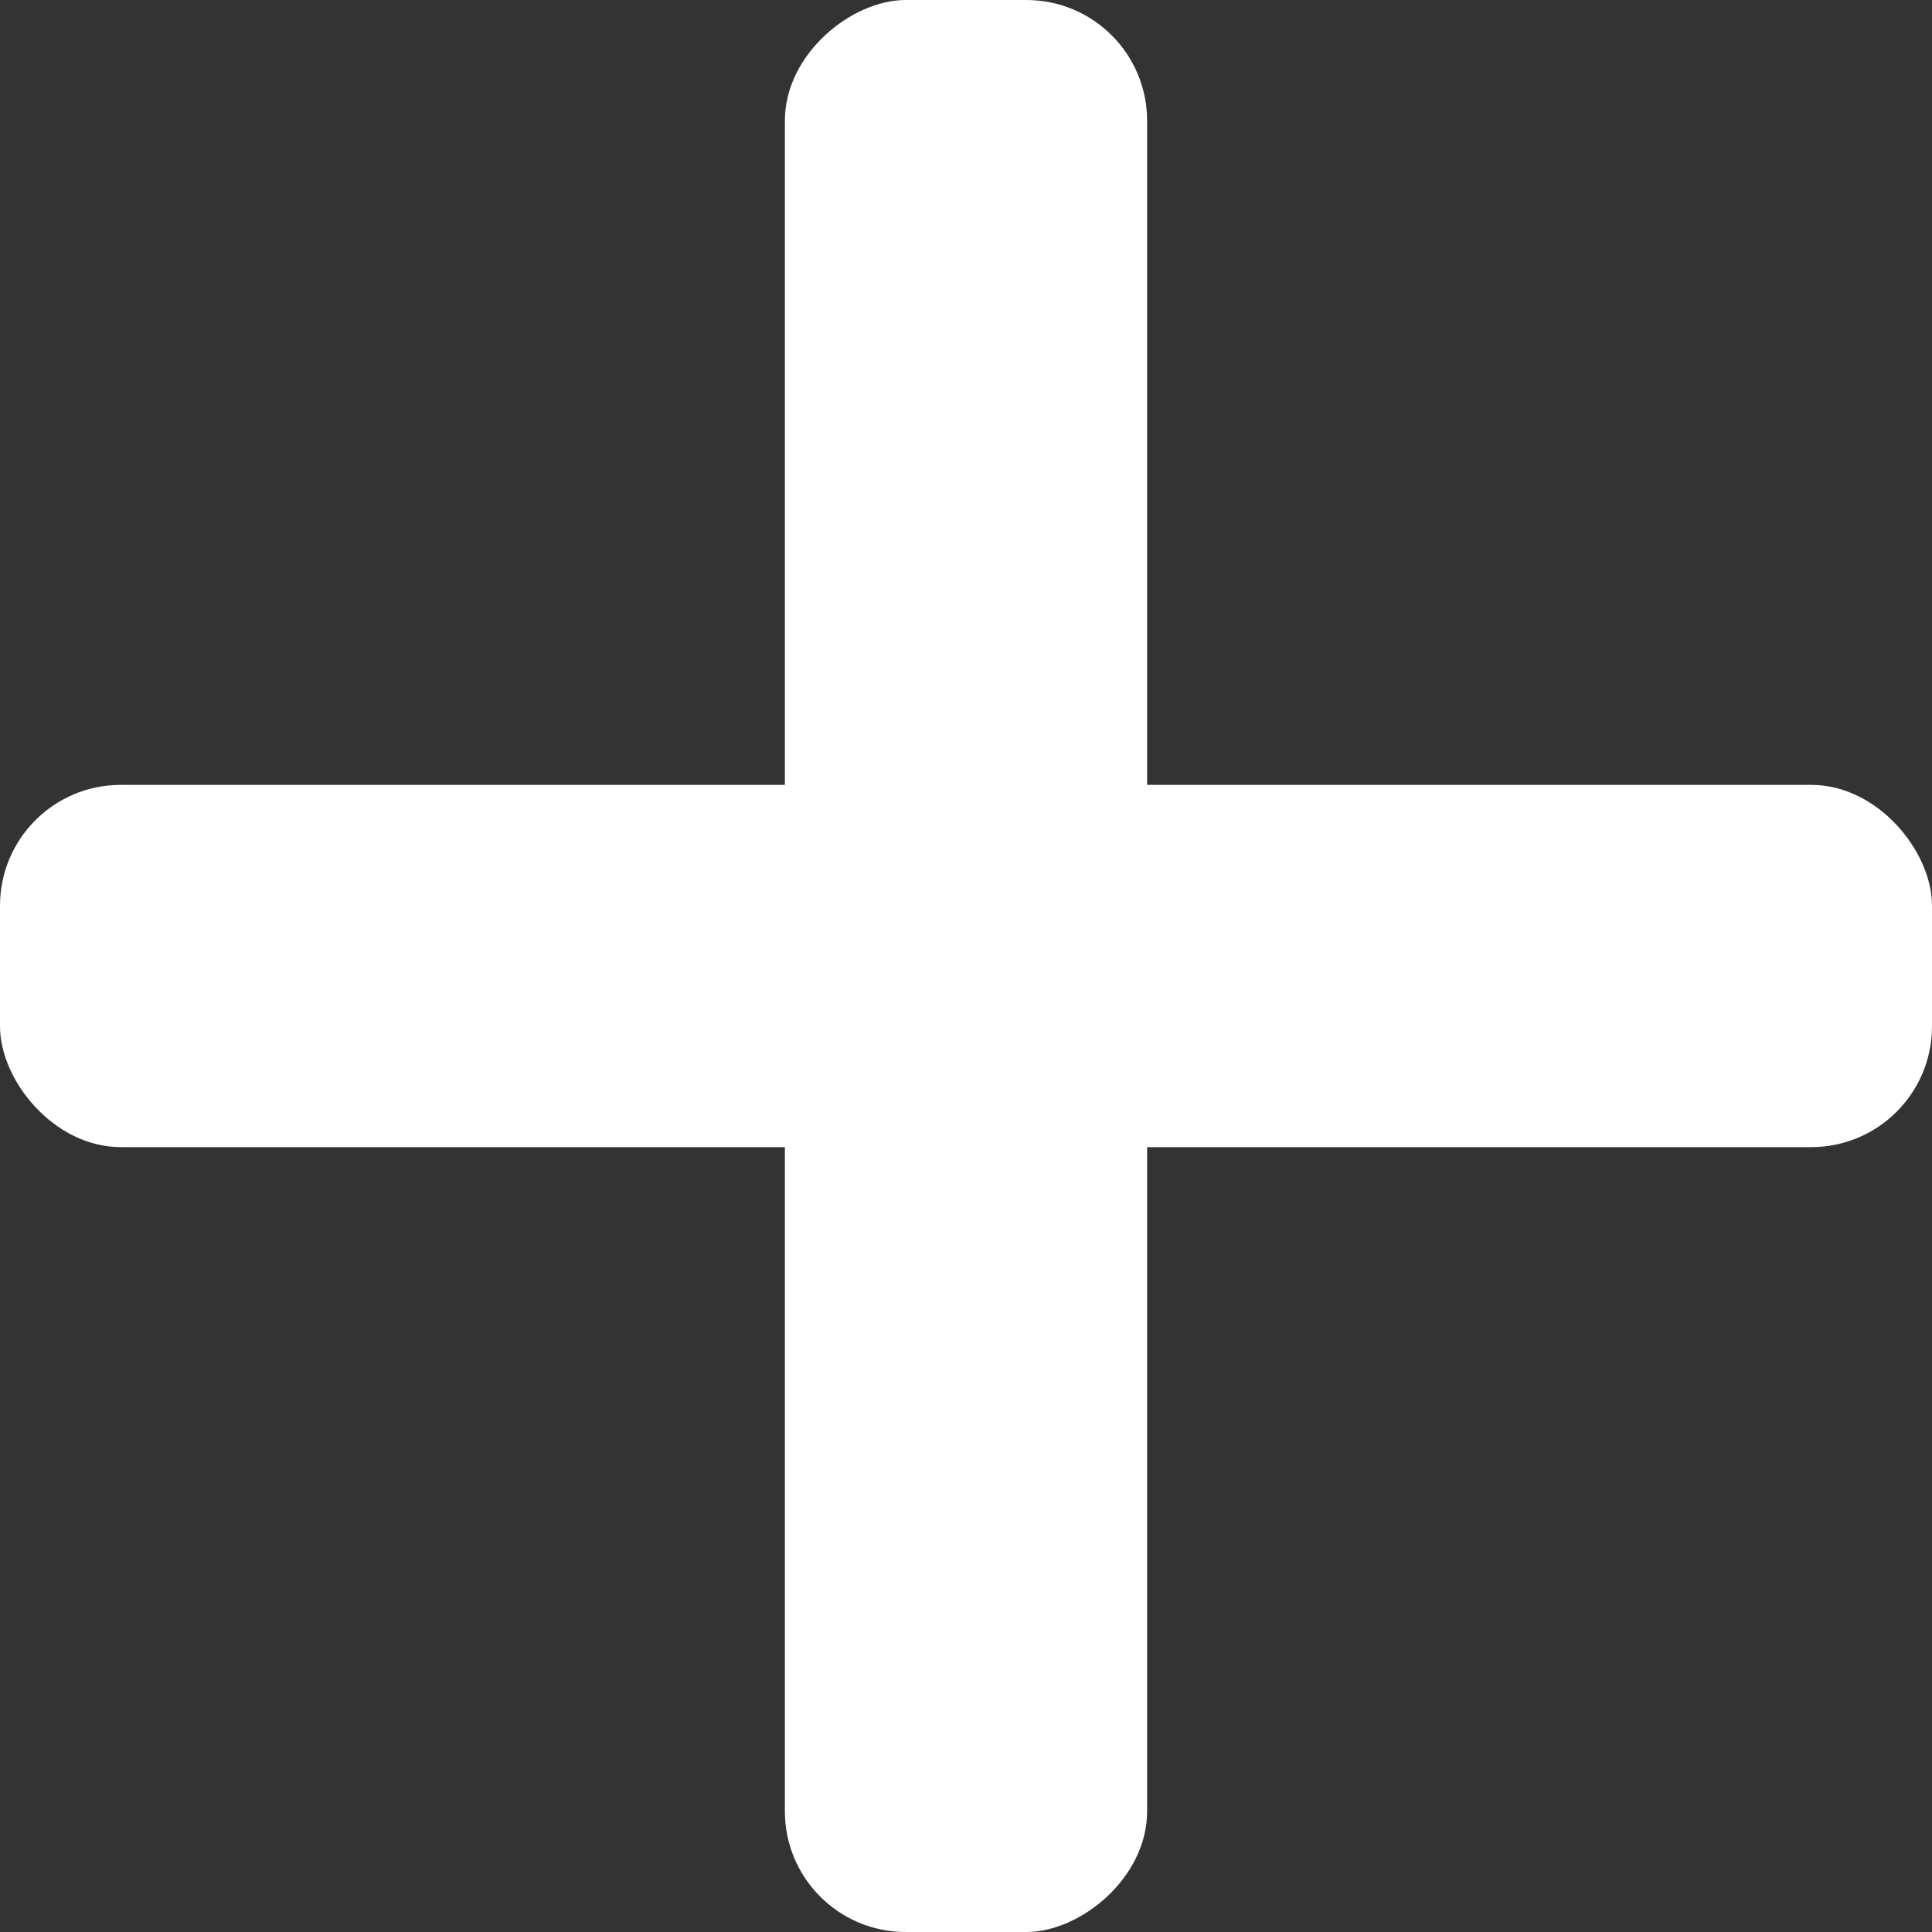 <!--Created with Inkscape (http://www.inkscape.org/)--><svg xmlns:dc="http://purl.org/dc/elements/1.1/" xmlns:cc="http://creativecommons.org/ns#" xmlns:rdf="http://www.w3.org/1999/02/22-rdf-syntax-ns#" xmlns="http://www.w3.org/2000/svg" xmlns:sodipodi="http://sodipodi.sourceforge.net/DTD/sodipodi-0.dtd" xmlns:inkscape="http://www.inkscape.org/namespaces/inkscape" width="32" height="32" sodipodi:version="0.32" inkscape:version="0.92.4 (5da689c313, 2019-01-14)" sodipodi:docname="plus.svg" inkscape:output_extension="org.inkscape.output.svg.inkscape" version="1.0"><rect width="100%" height="100%" fill="#333333" stroke="none"/><sodipodi:namedview pagecolor="#aeaeae" bordercolor="#666666" borderopacity="1.0" inkscape:pageopacity="0" inkscape:pageshadow="2" inkscape:zoom="13.788818" inkscape:cx="11.402665" inkscape:cy="18.568815" inkscape:document-units="px" inkscape:current-layer="layer1" showguides="true" inkscape:guide-bbox="true" inkscape:window-width="1884" inkscape:window-height="1054" inkscape:window-x="0" inkscape:window-y="0" showgrid="true" inkscape:window-maximized="1"><inkscape:grid type="xygrid"/></sodipodi:namedview><g inkscape:label="Calque 1" inkscape:groupmode="layer" transform="translate(-144.97 -124.618)"><rect style="opacity:1;vector-effect:none;fill:#fff;fill-opacity:1;stroke:none;stroke-width:2;stroke-linecap:butt;stroke-linejoin:miter;stroke-miterlimit:4;stroke-dasharray:none;stroke-dashoffset:0;stroke-opacity:1" width="32" height="6" x="144.97" y="137.618" ry="2"/><rect style="opacity:1;vector-effect:none;fill:#fff;fill-opacity:1;stroke:none;stroke-width:2;stroke-linecap:butt;stroke-linejoin:miter;stroke-miterlimit:4;stroke-dasharray:none;stroke-dashoffset:0;stroke-opacity:1" width="32" height="6" x="-156.618" y="157.97" ry="2" transform="rotate(-90)"/></g></svg>
